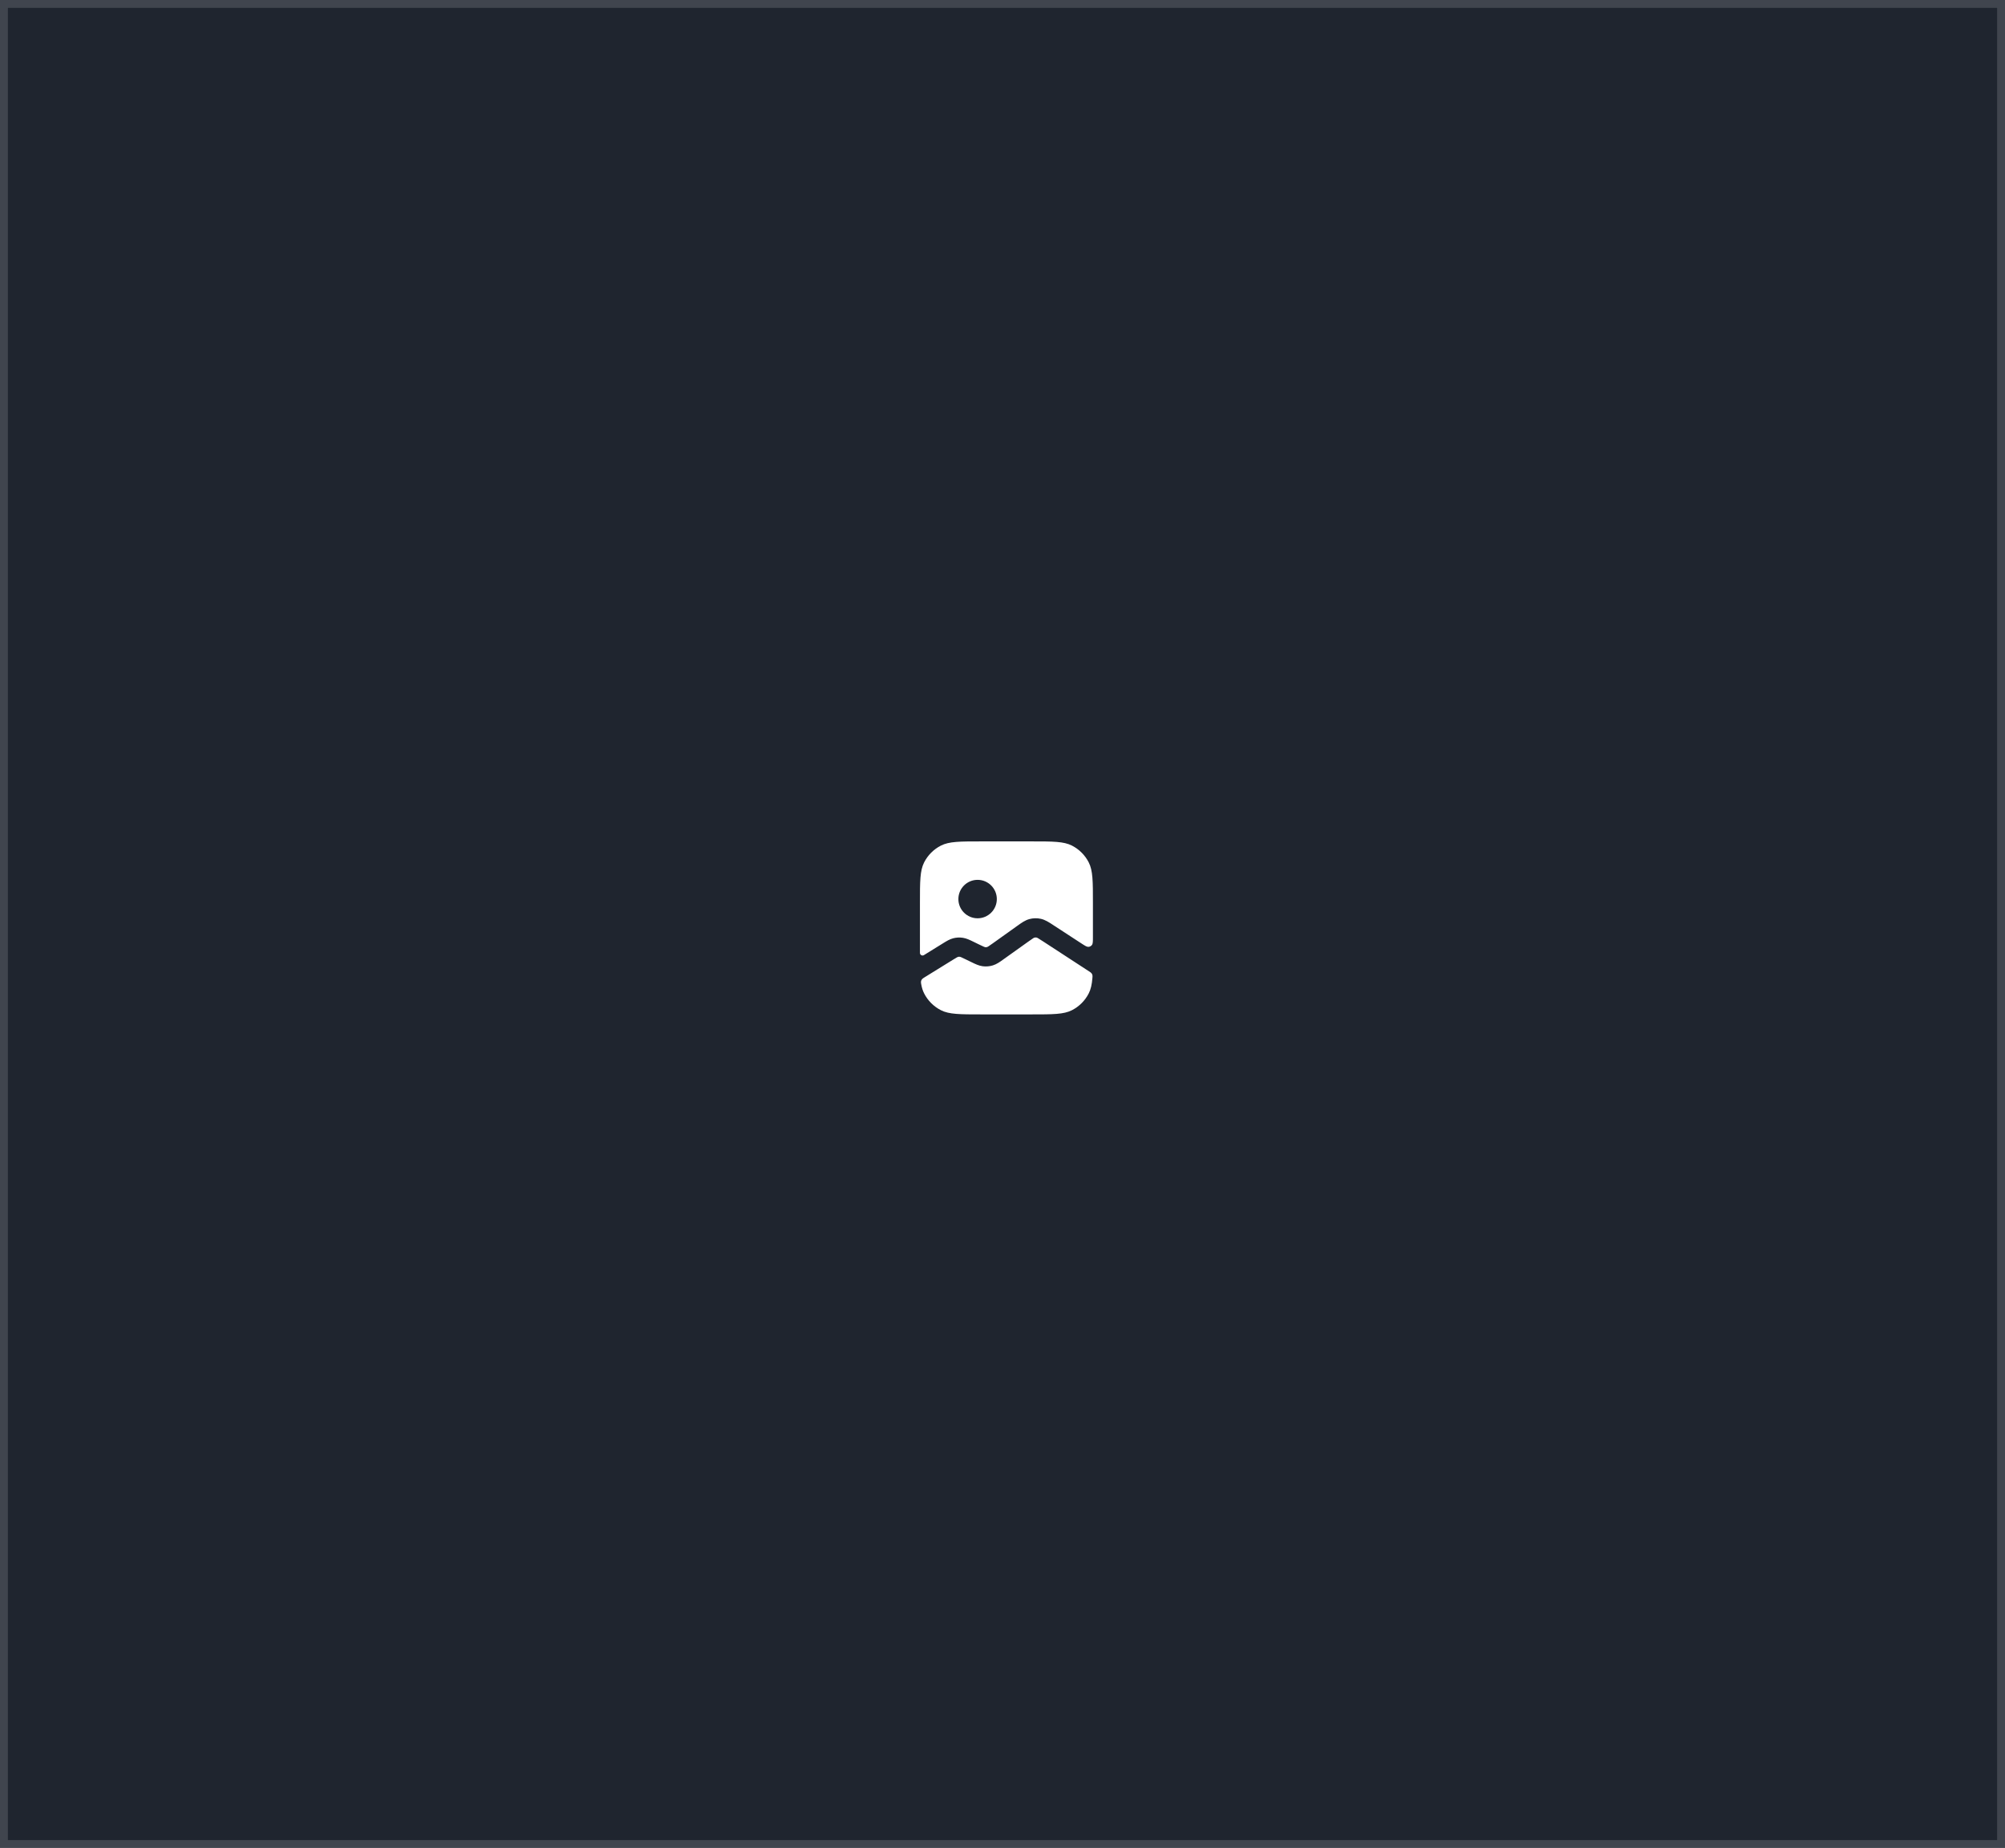 <svg width="255" height="235" viewBox="0 0 255 235" fill="none" xmlns="http://www.w3.org/2000/svg">
<rect width="255" height="235" fill="#1F252F"/>
<rect x="0.5" y="0.5" width="254" height="234" stroke="white" stroke-opacity="0.15"/>
<path fill-rule="evenodd" clip-rule="evenodd" d="M117 114.822C117 112.084 117 110.715 117.533 109.669C118.002 108.749 118.749 108.002 119.669 107.533C120.715 107 122.084 107 124.822 107H131.178C133.916 107 135.285 107 136.331 107.533C137.251 108.002 137.998 108.749 138.467 109.669C139 110.715 139 112.084 139 114.822V119.125C139 119.712 139 120.005 138.877 120.168C138.771 120.311 138.607 120.399 138.43 120.411C138.226 120.425 137.98 120.264 137.488 119.944L134.011 117.678L133.894 117.601C133.41 117.284 132.925 116.967 132.375 116.845C131.897 116.739 131.4 116.749 130.926 116.876C130.382 117.021 129.911 117.359 129.441 117.696L129.327 117.777L126.265 119.964C125.679 120.382 125.607 120.416 125.557 120.431C125.473 120.457 125.385 120.464 125.298 120.453C125.246 120.446 125.169 120.425 124.522 120.11L123.876 119.796L123.775 119.746C123.348 119.538 122.92 119.328 122.454 119.257C122.047 119.195 121.632 119.216 121.233 119.319C120.777 119.436 120.371 119.688 119.968 119.938L119.872 119.998L117.507 121.46C117.286 121.597 117 121.438 117 121.178V114.822ZM117.605 124.273C117.416 124.39 117.321 124.449 117.254 124.537C117.198 124.609 117.152 124.712 117.136 124.802C117.116 124.911 117.134 125.007 117.169 125.2C117.248 125.632 117.363 125.998 117.533 126.331C118.002 127.251 118.749 127.998 119.669 128.467C120.715 129 122.084 129 124.822 129H131.178C133.916 129 135.285 129 136.331 128.467C137.251 127.998 137.998 127.251 138.467 126.331C138.734 125.807 138.867 125.201 138.934 124.383C138.949 124.192 138.957 124.096 138.933 124C138.913 123.918 138.871 123.832 138.819 123.766C138.757 123.688 138.671 123.632 138.5 123.521L132.676 119.726C131.989 119.278 131.902 119.244 131.846 119.231C131.75 119.21 131.651 119.212 131.556 119.237C131.501 119.252 131.416 119.29 130.748 119.767L127.685 121.953L127.586 122.024C127.172 122.321 126.756 122.62 126.275 122.767C125.856 122.896 125.413 122.933 124.978 122.876C124.48 122.81 124.02 122.585 123.562 122.361L123.452 122.308L122.806 121.994C122.206 121.701 122.135 121.681 122.086 121.674C122.005 121.661 121.922 121.666 121.842 121.686C121.795 121.698 121.726 121.725 121.158 122.077L117.605 124.273ZM126.778 114.333C126.778 115.683 125.683 116.778 124.333 116.778C122.983 116.778 121.889 115.683 121.889 114.333C121.889 112.983 122.983 111.889 124.333 111.889C125.683 111.889 126.778 112.983 126.778 114.333Z" fill="white"/>
</svg>
